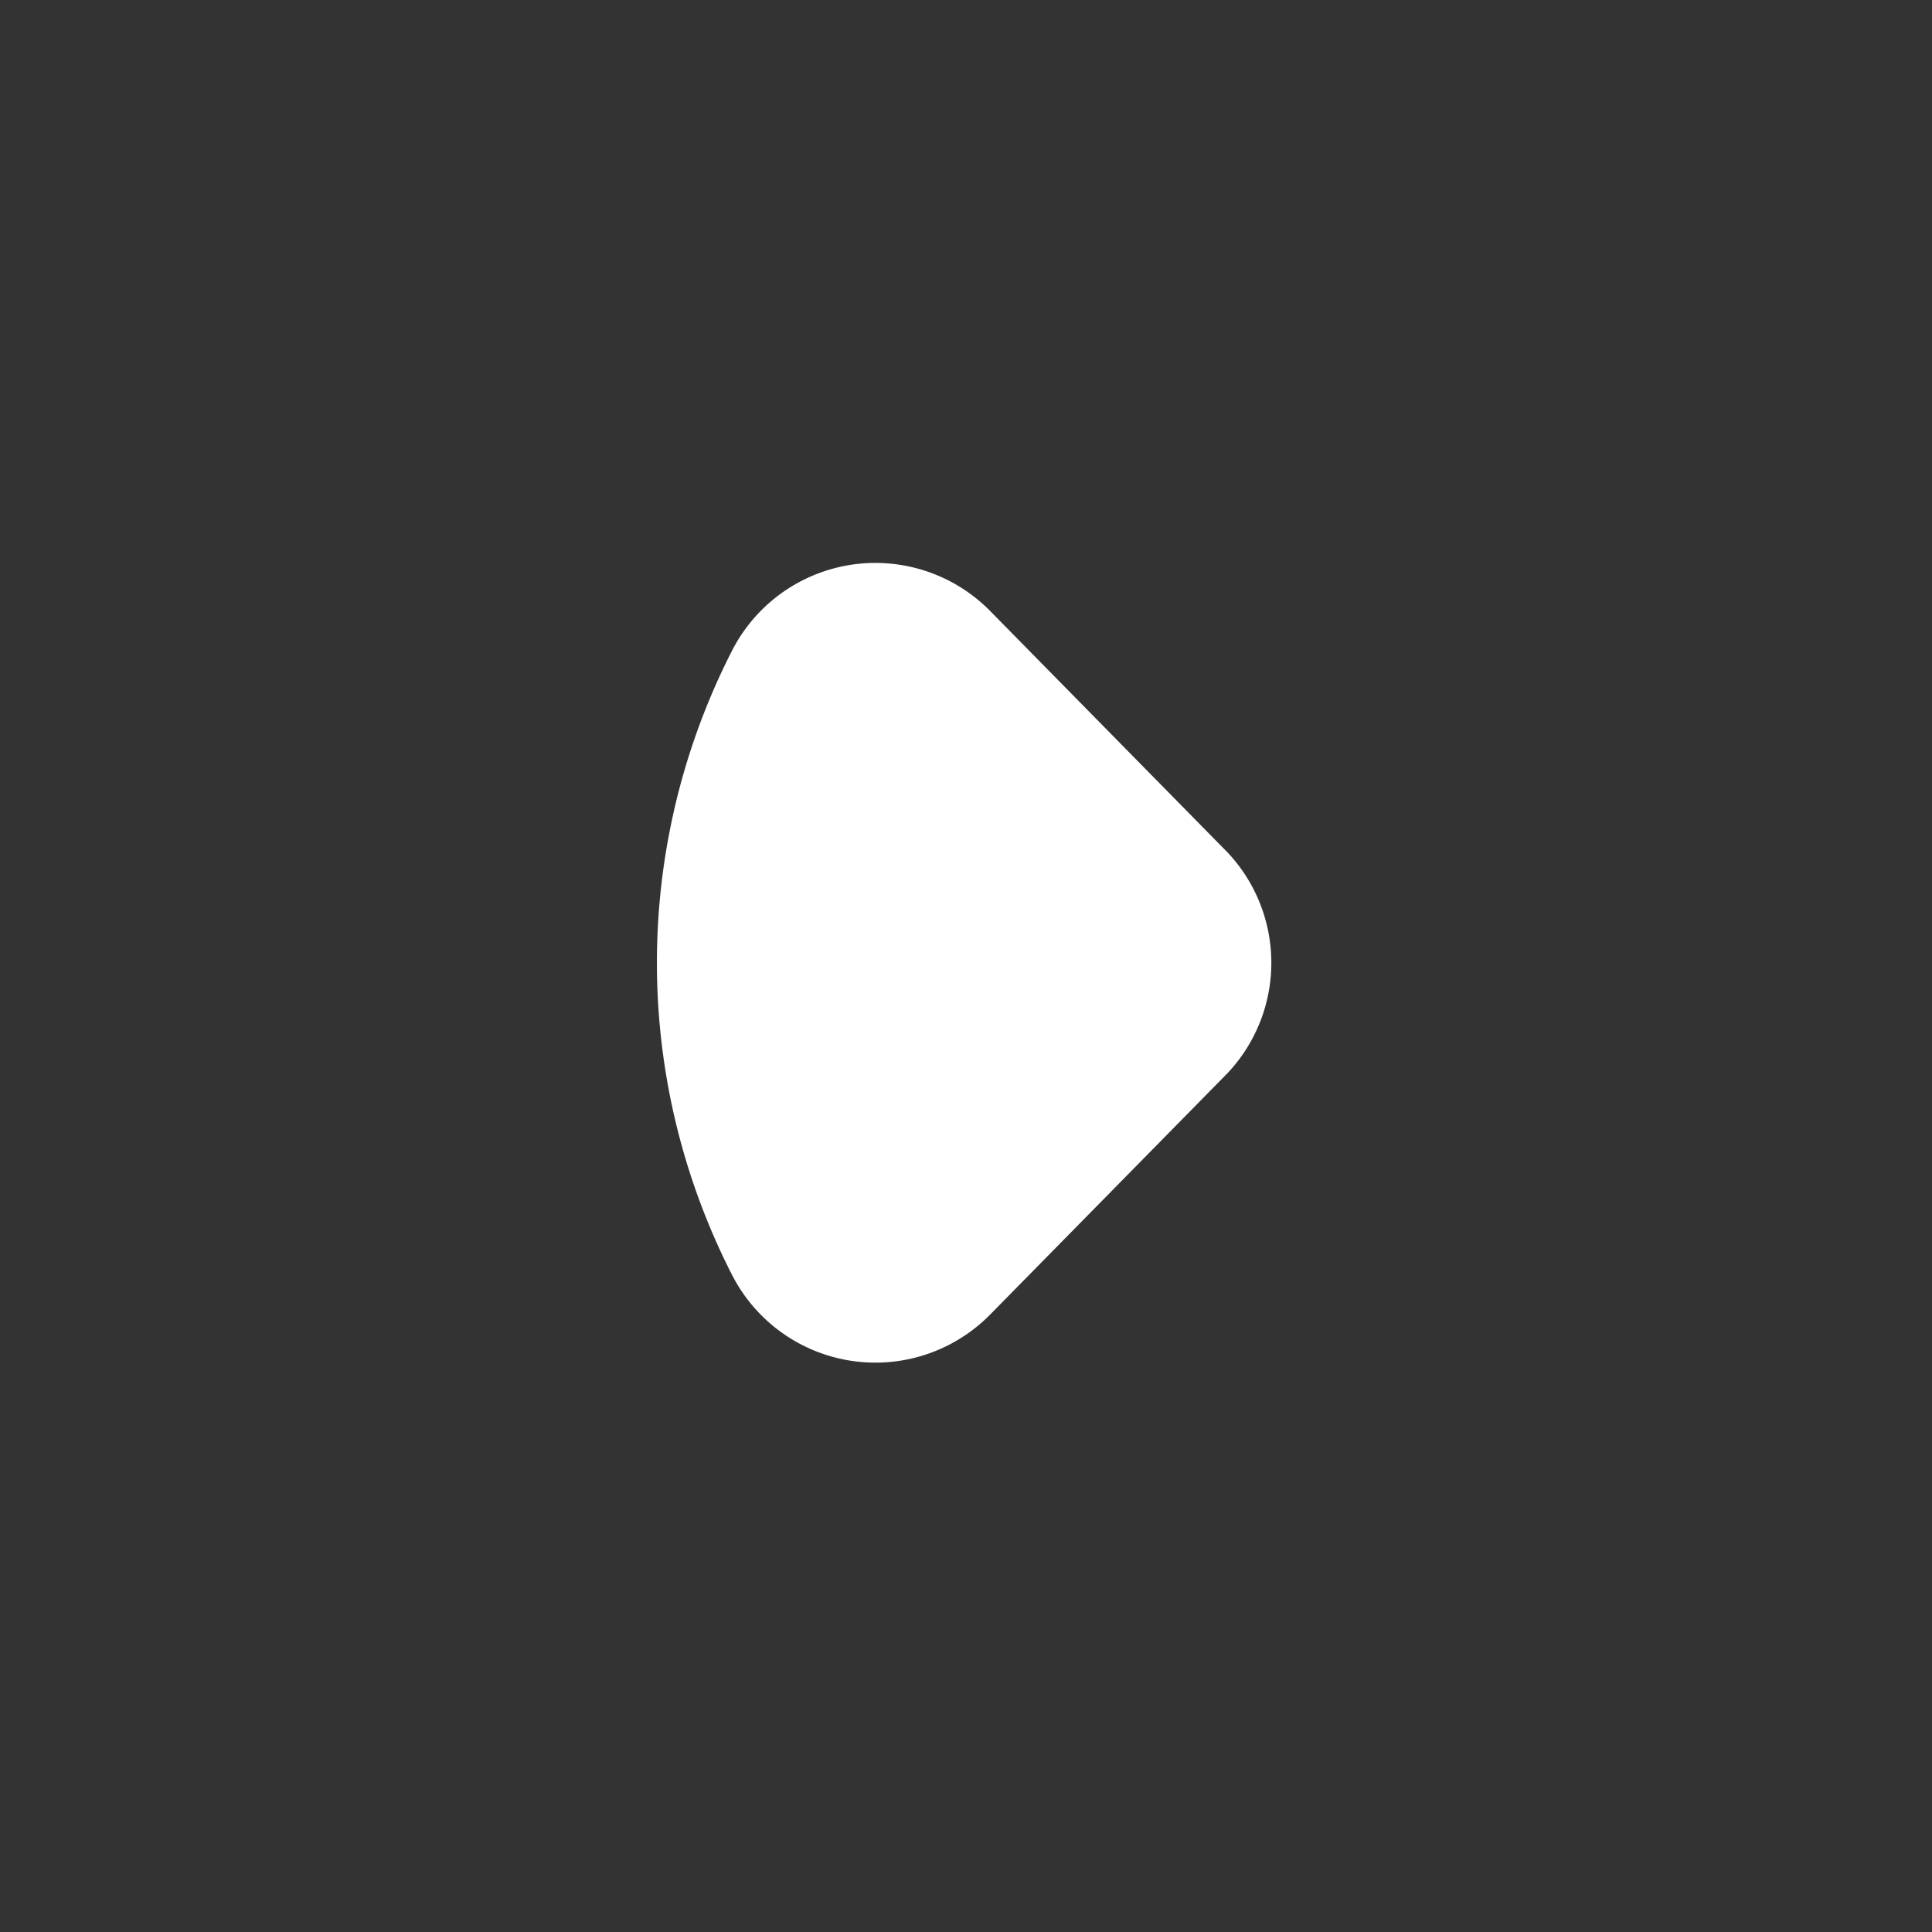 <svg xmlns="http://www.w3.org/2000/svg" viewBox="0 0 24 24"><rect x="0" y="0" width="24" height="24" fill="#333333" stroke="none"/><defs><style>.cls-1{fill:#fff;}</style></defs><g id="Layer_6" data-name="Layer 6"><path id="Quater_Circle" data-name="Quater Circle" class="cls-1" d="M15.25,10.59l-2.95-3a2,2,0,0,0-3.21.5,8.52,8.52,0,0,0,0,7.74,2,2,0,0,0,3.21.5l2.95-3A2,2,0,0,0,15.25,10.59Z"/></g></svg>
